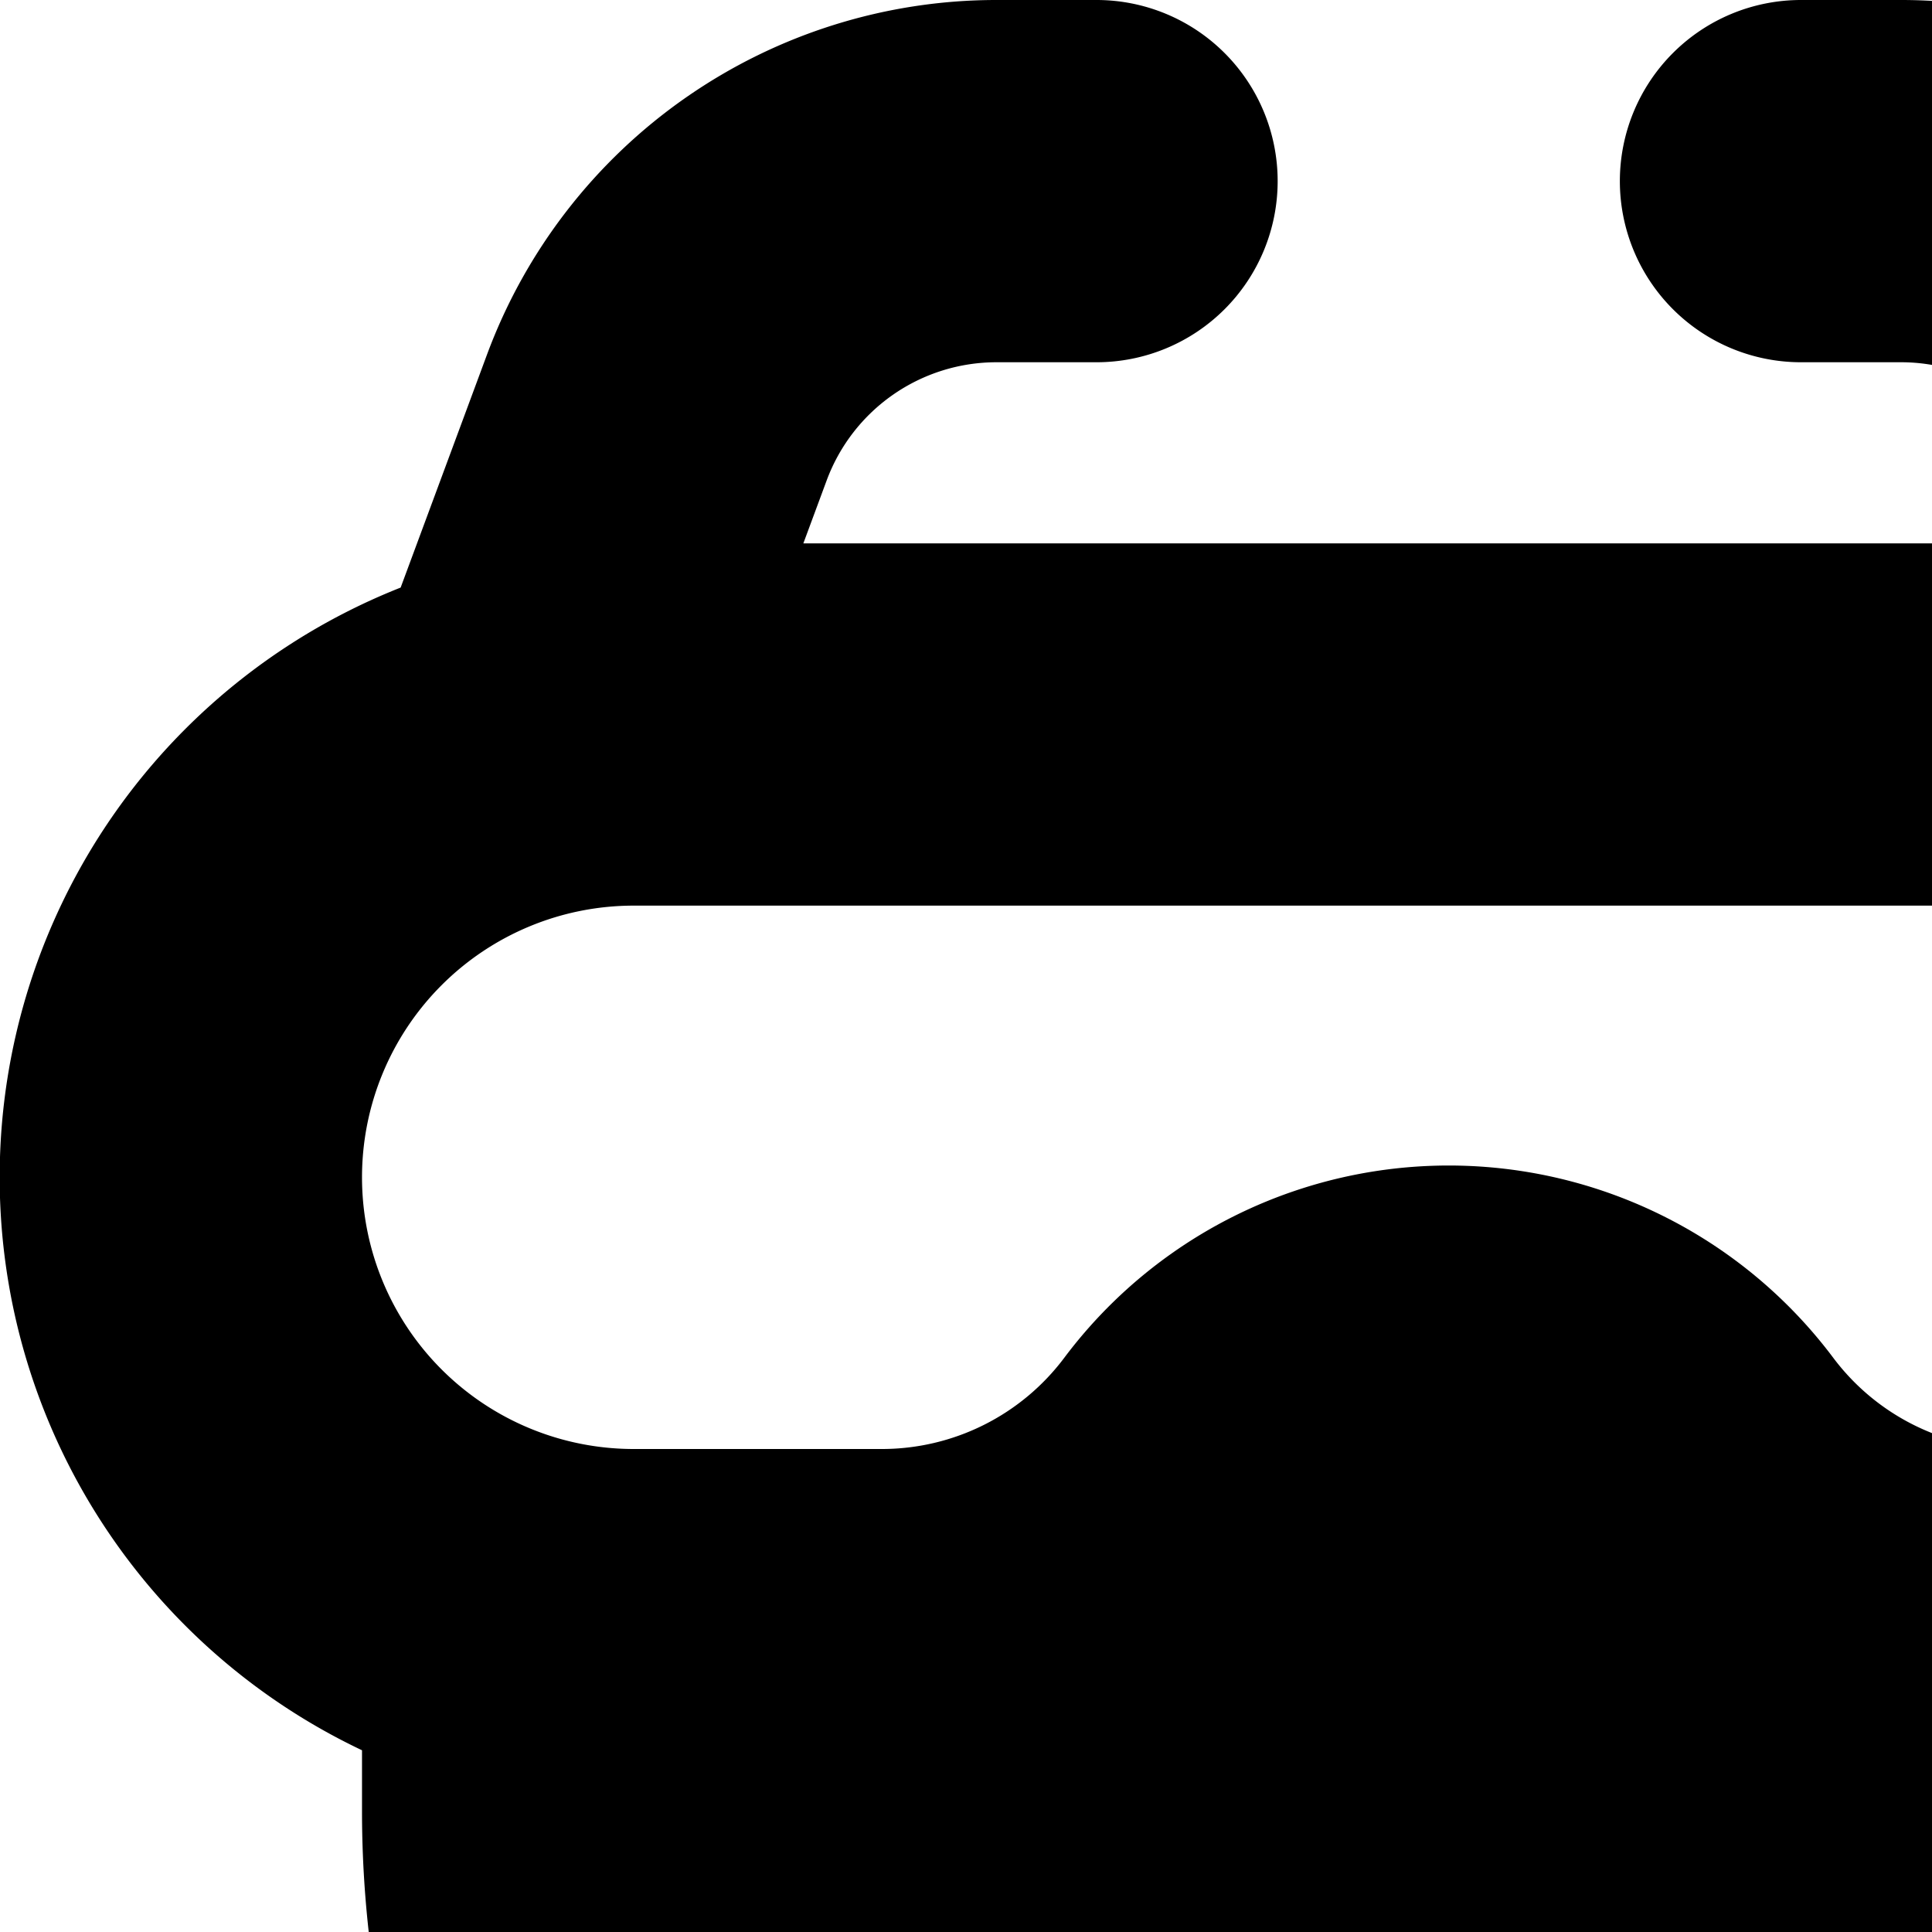 <svg xmlns="http://www.w3.org/2000/svg" viewBox="0 0 16 16"><path d="M23.499 7.504a5.25 5.25 0 0 0-2.821-2.639l-.715-1.928A4.5 4.5 0 0 0 15.743 0h-.828a1.5 1.5 0 0 0 0 3h.828a1.5 1.5 0 0 1 1.407.979l.193.521H6.653l.193-.521A1.5 1.5 0 0 1 8.253 3h.828a1.5 1.5 0 0 0 0-3h-.828a4.5 4.5 0 0 0-4.22 2.937l-.715 1.929a5.252 5.252 0 0 0-.32 9.629V15a9 9 0 0 0 18 0v-.505a5.25 5.25 0 0 0 2.5-6.99zM18.748 12h-2.054a1.888 1.888 0 0 1-1.513-.757 3.98 3.98 0 0 0-6.366 0A1.888 1.888 0 0 1 7.302 12H5.248a2.25 2.25 0 1 1 0-4.5h13.5a2.25 2.25 0 0 1 0 4.5z"/></svg>